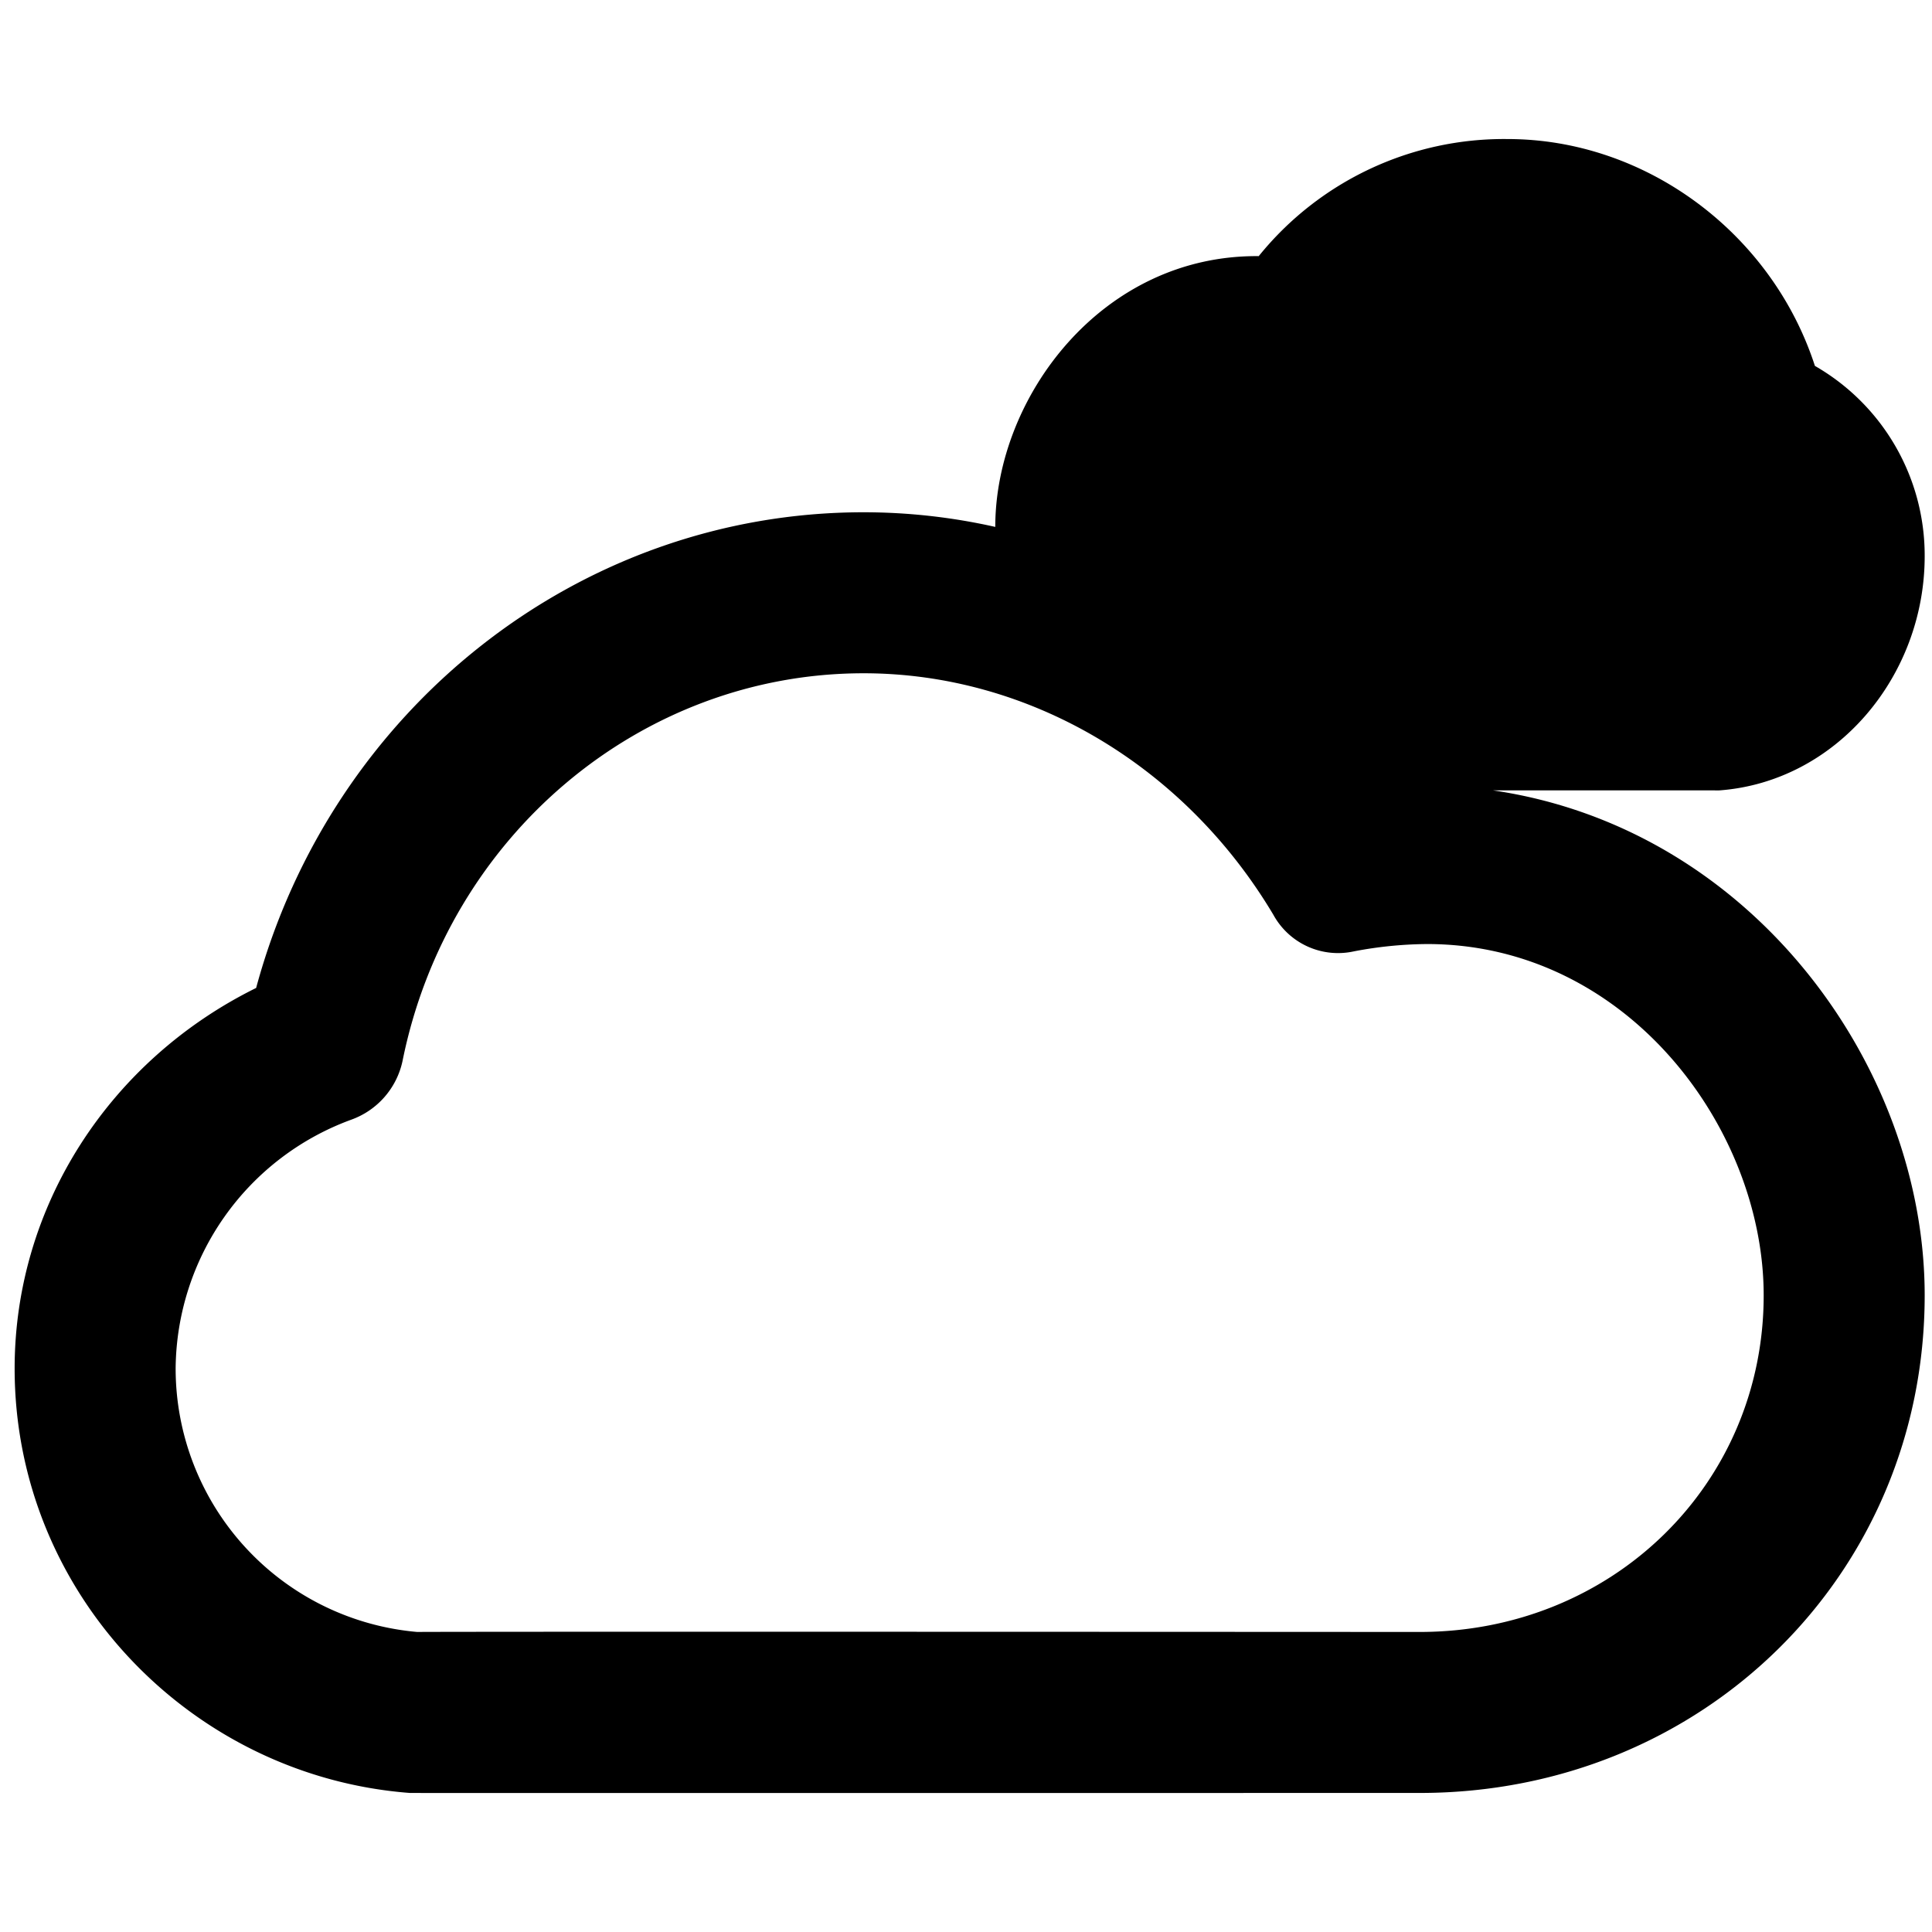 <svg xmlns="http://www.w3.org/2000/svg" viewBox="0 0 264 264">
    <path d="M56 245c-29.812-2.268-54-27.2-54-58 0-22.249 13.035-42.144 33-52 10.283-38.065 44.059-65 83-65a81.913 81.913 0 0 1 18 2c0-.044 0 .044 0 0 0-17.672 14.539-37.2 36-37a43.078 43.078 0 0 1 34-16c18.956 0 36.152 12.93 42 31a29.86 29.86 0 0 1 15 26c0 16.4-12.053 30.787-28 32-.253.019-.746 0-1 0h-30c35.509 5.187 59 37.877 59 69 0 38.131-30.308 68-69 68-.843 0-137.722.021-138 0Zm-1-100a10.947 10.947 0 0 1-7 8 36.525 36.525 0 0 0-24 34 36.148 36.148 0 0 0 33 36c8.944-.066 136.9 0 137 0 26.355 0 47-20.206 47-46 0-22.776-18.638-48-46-48a54.847 54.847 0 0 0-10 1 10.078 10.078 0 0 1-11-5c-12.168-20.431-33.384-33-56-33-30.425 0-56.8 22.19-63 53Z"/>
</svg>
